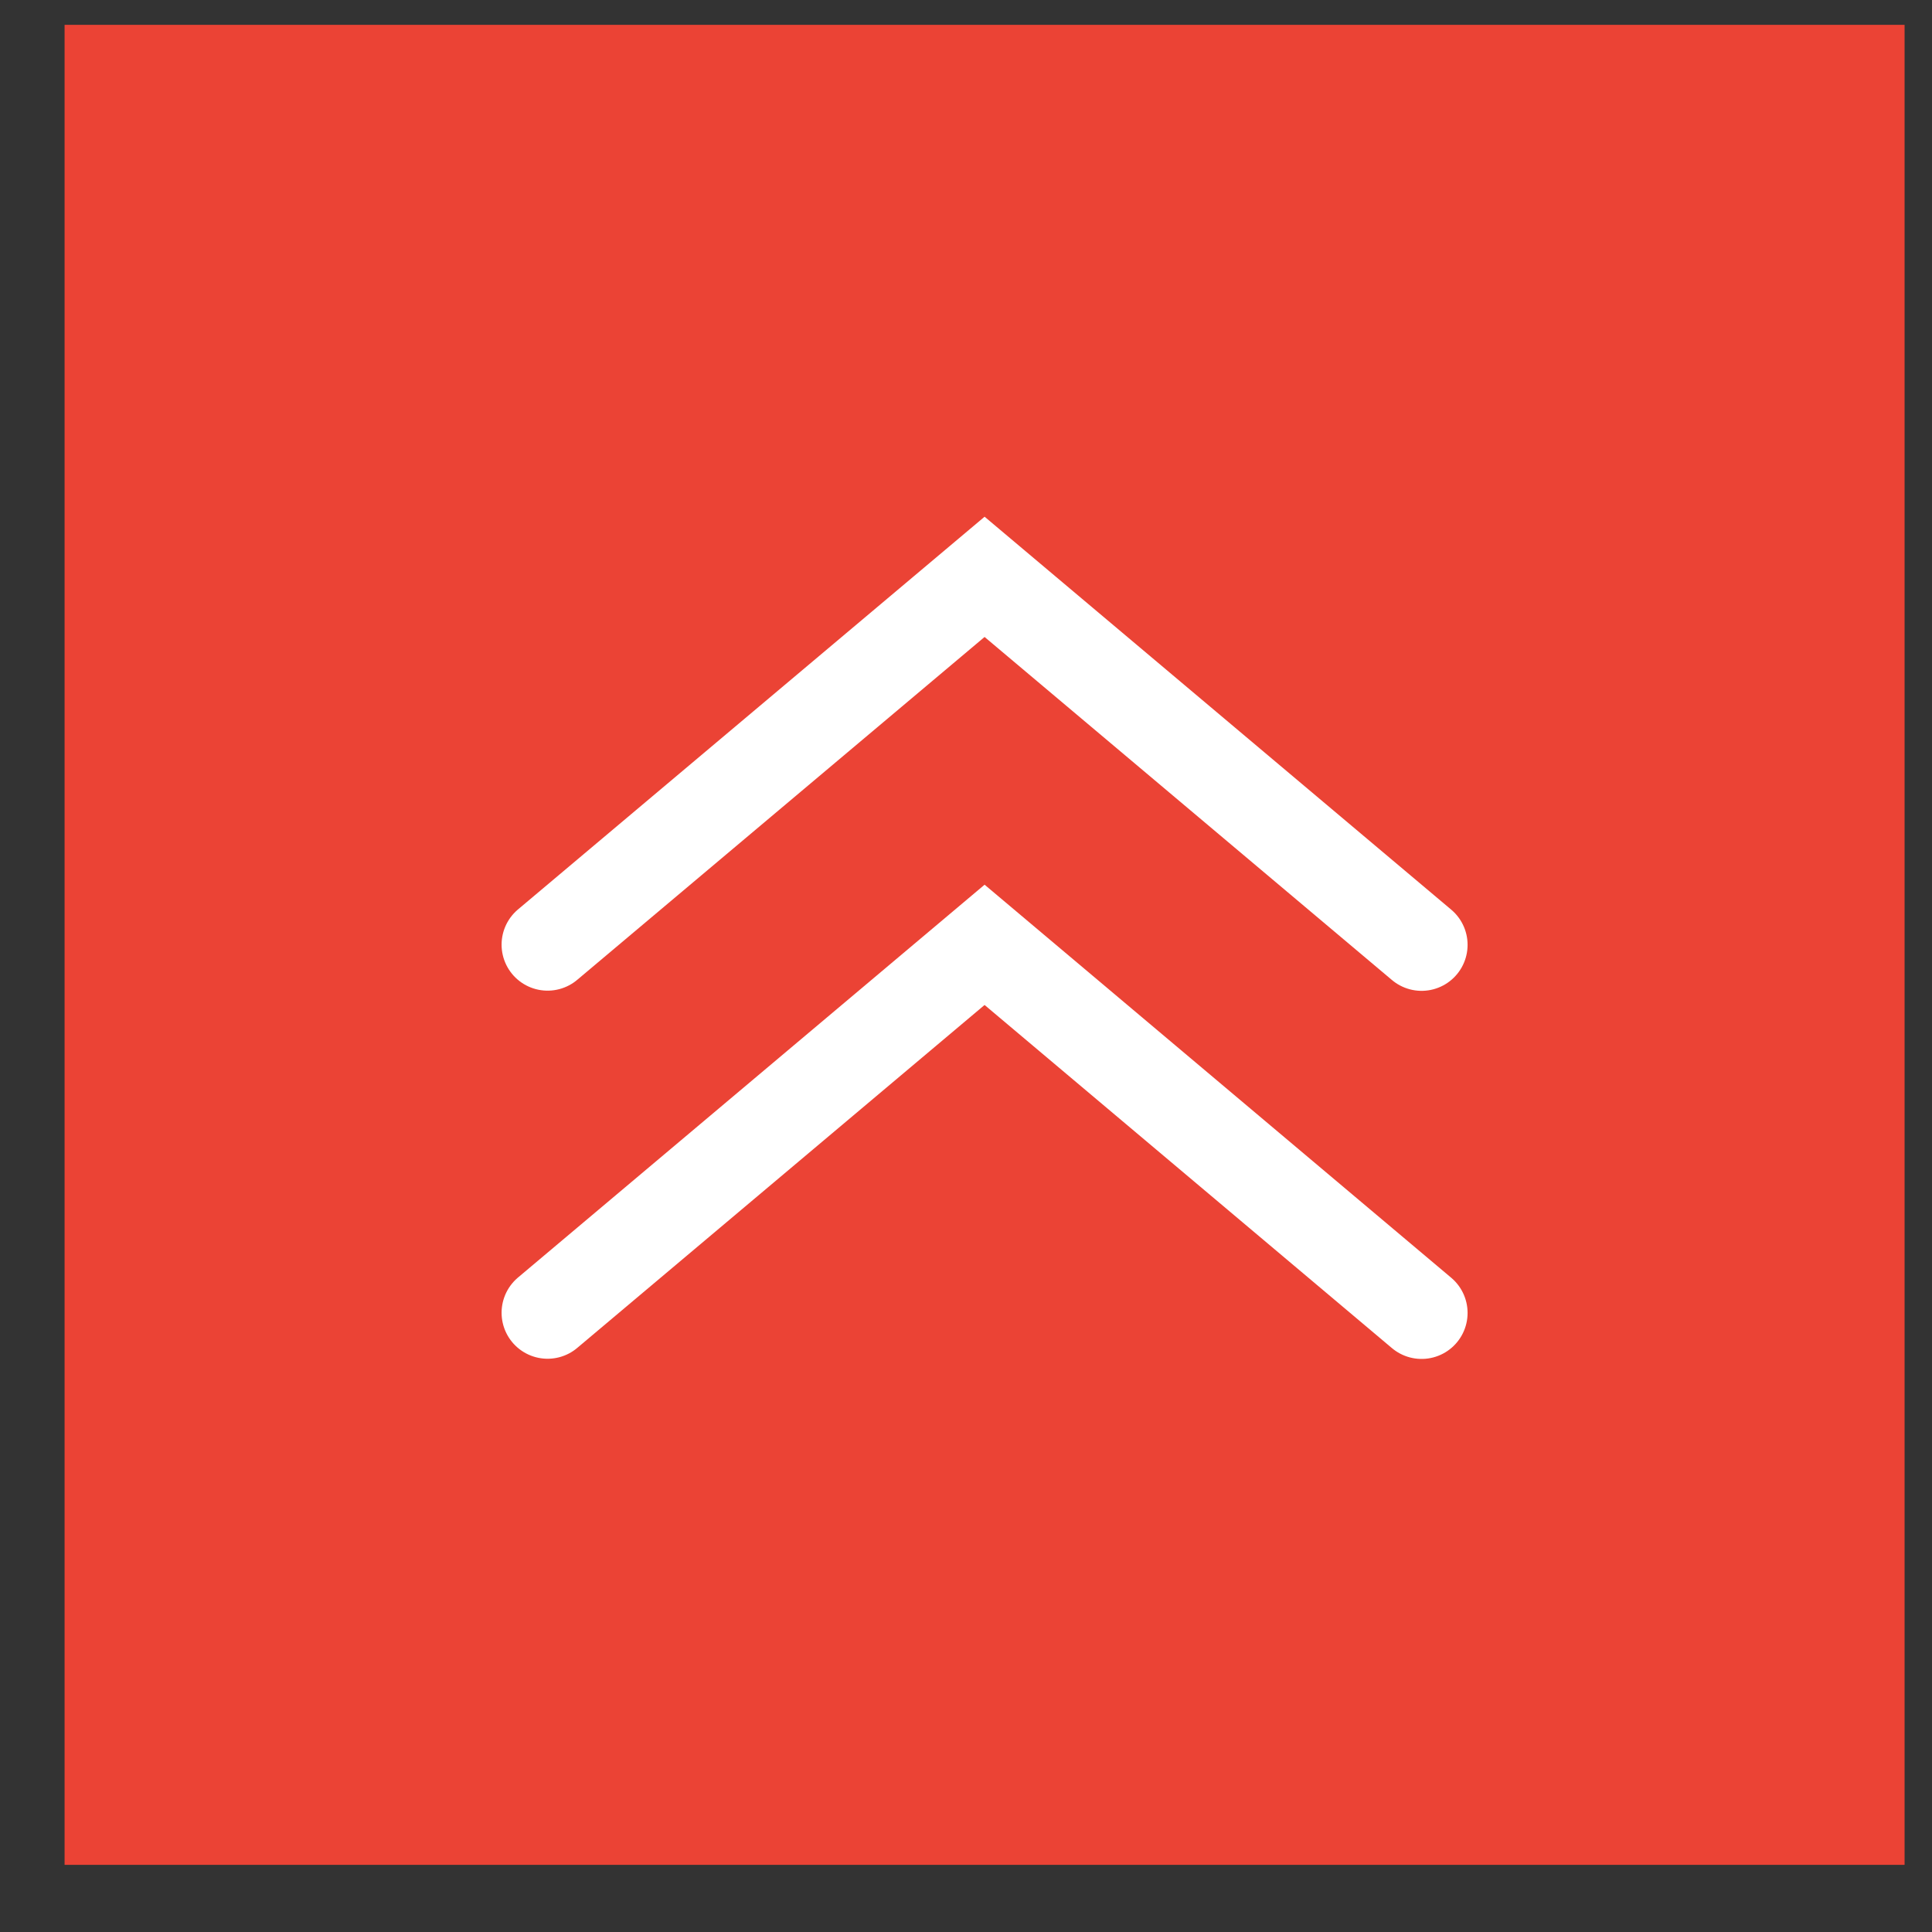 <svg width="21" height="21" viewBox="0 0 21 21" fill="none" xmlns="http://www.w3.org/2000/svg">
<rect x="0" y="0" width="21" height="21" fill="#333333" stroke="none"/>
<rect width="20" height="20" transform="translate(0.702 0.27)" fill="#EB4335"/>
<path d="M5.952 14.269L10.702 10.27L15.452 14.271" stroke="white" stroke-linecap="round"/>
<path d="M5.952 10.268L10.702 6.27L15.452 10.27" stroke="white" stroke-linecap="round"/>
</svg>
